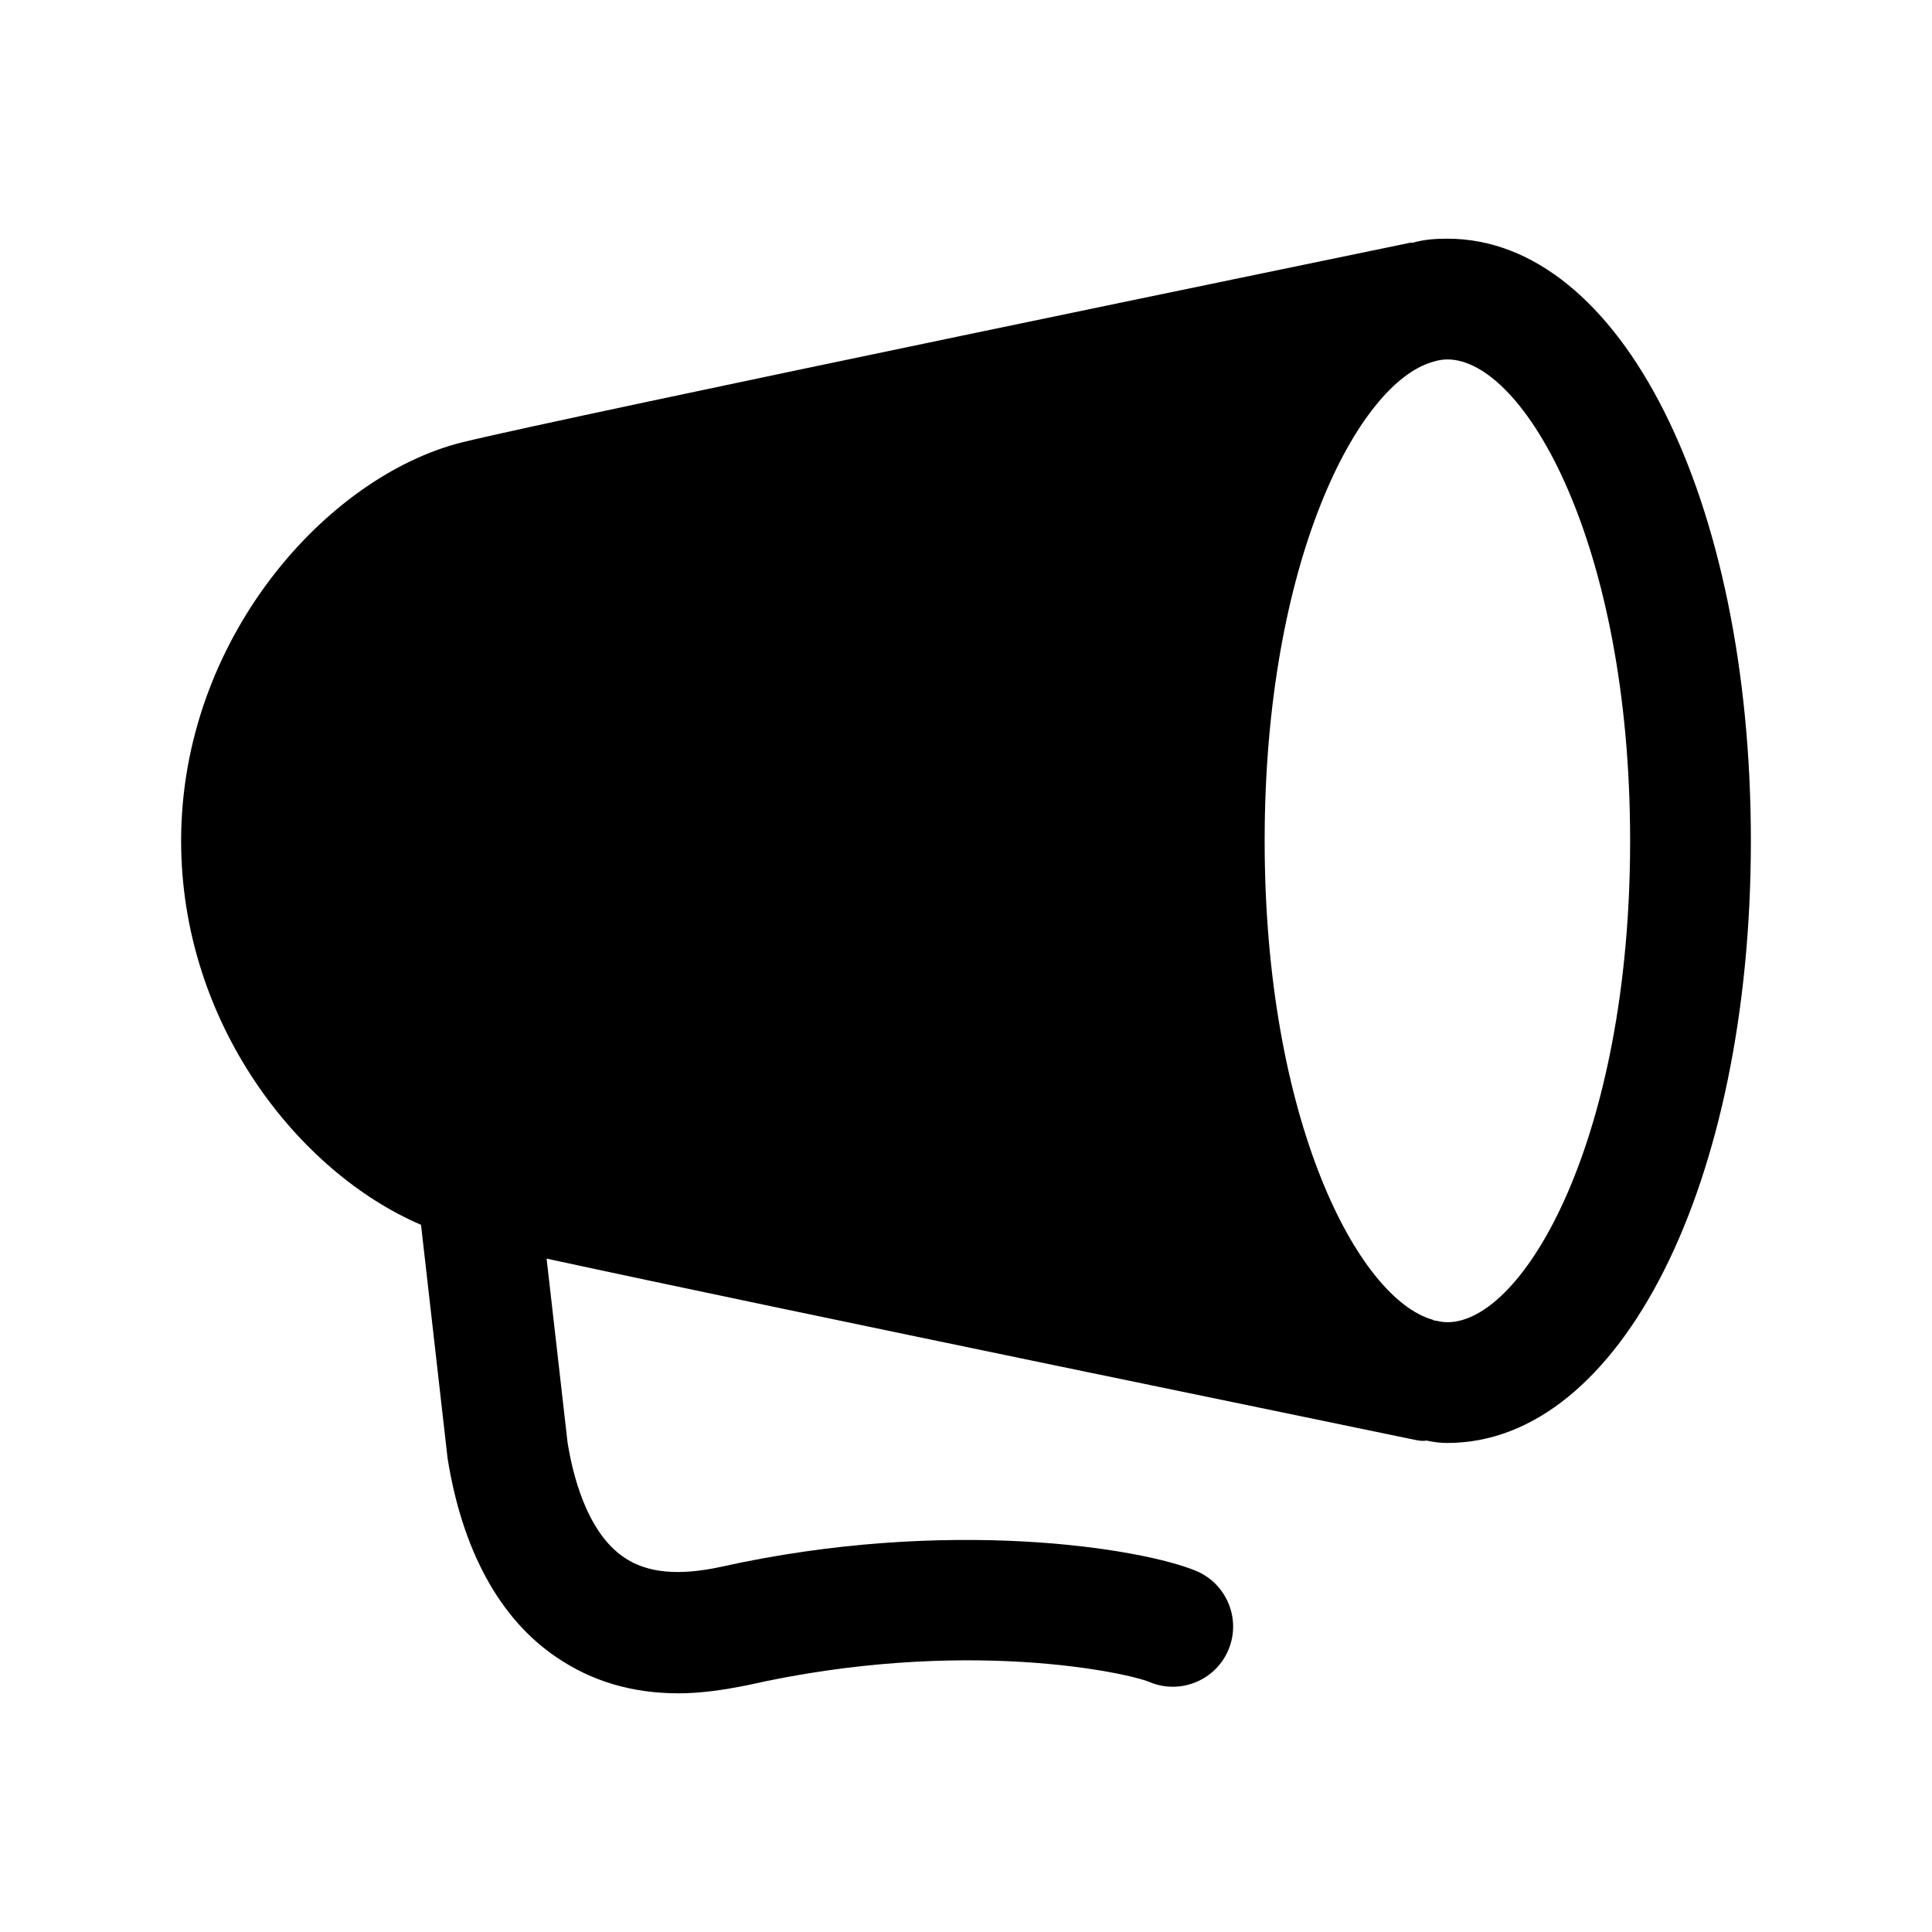 <svg width="24" height="24" viewBox="0 0 24 24" fill="none" xmlns="http://www.w3.org/2000/svg">
<path fill-rule="evenodd" clip-rule="evenodd" d="M17.98 16.425C17.93 16.425 17.88 16.415 17.83 16.405C17.82 16.405 17.81 16.405 17.8 16.395C16.87 16.135 15.71 13.915 15.71 10.445C15.71 6.975 16.87 4.755 17.8 4.495C17.86 4.475 17.92 4.465 17.98 4.465C18.93 4.465 20.25 6.745 20.25 10.445C20.25 14.145 18.93 16.425 17.98 16.425ZM17.98 2.965C17.83 2.965 17.69 2.975 17.55 3.015H17.52C17.09 3.105 7.04 5.175 5.74 5.495C4.06 5.915 2.25 7.935 2.25 10.445C2.25 12.715 3.71 14.565 5.23 15.215L5.56 18.115C5.74 19.245 6.2 20.105 6.91 20.585C7.35 20.885 7.85 21.035 8.43 21.035C8.7 21.035 8.98 20.995 9.28 20.935C11.98 20.325 14.02 20.785 14.28 20.895C14.66 21.055 15.1 20.875 15.26 20.495C15.42 20.115 15.24 19.675 14.86 19.515C14.19 19.235 11.78 18.835 8.95 19.465C8.44 19.575 8.04 19.545 7.75 19.345C7.28 19.025 7.11 18.295 7.05 17.915L6.79 15.635C9.74 16.275 17.2 17.805 17.57 17.885C17.62 17.895 17.67 17.905 17.72 17.895C17.81 17.915 17.89 17.925 17.98 17.925C20.13 17.925 21.75 14.705 21.75 10.445C21.75 6.185 20.13 2.965 17.98 2.965Z" fill="black"/>
</svg>